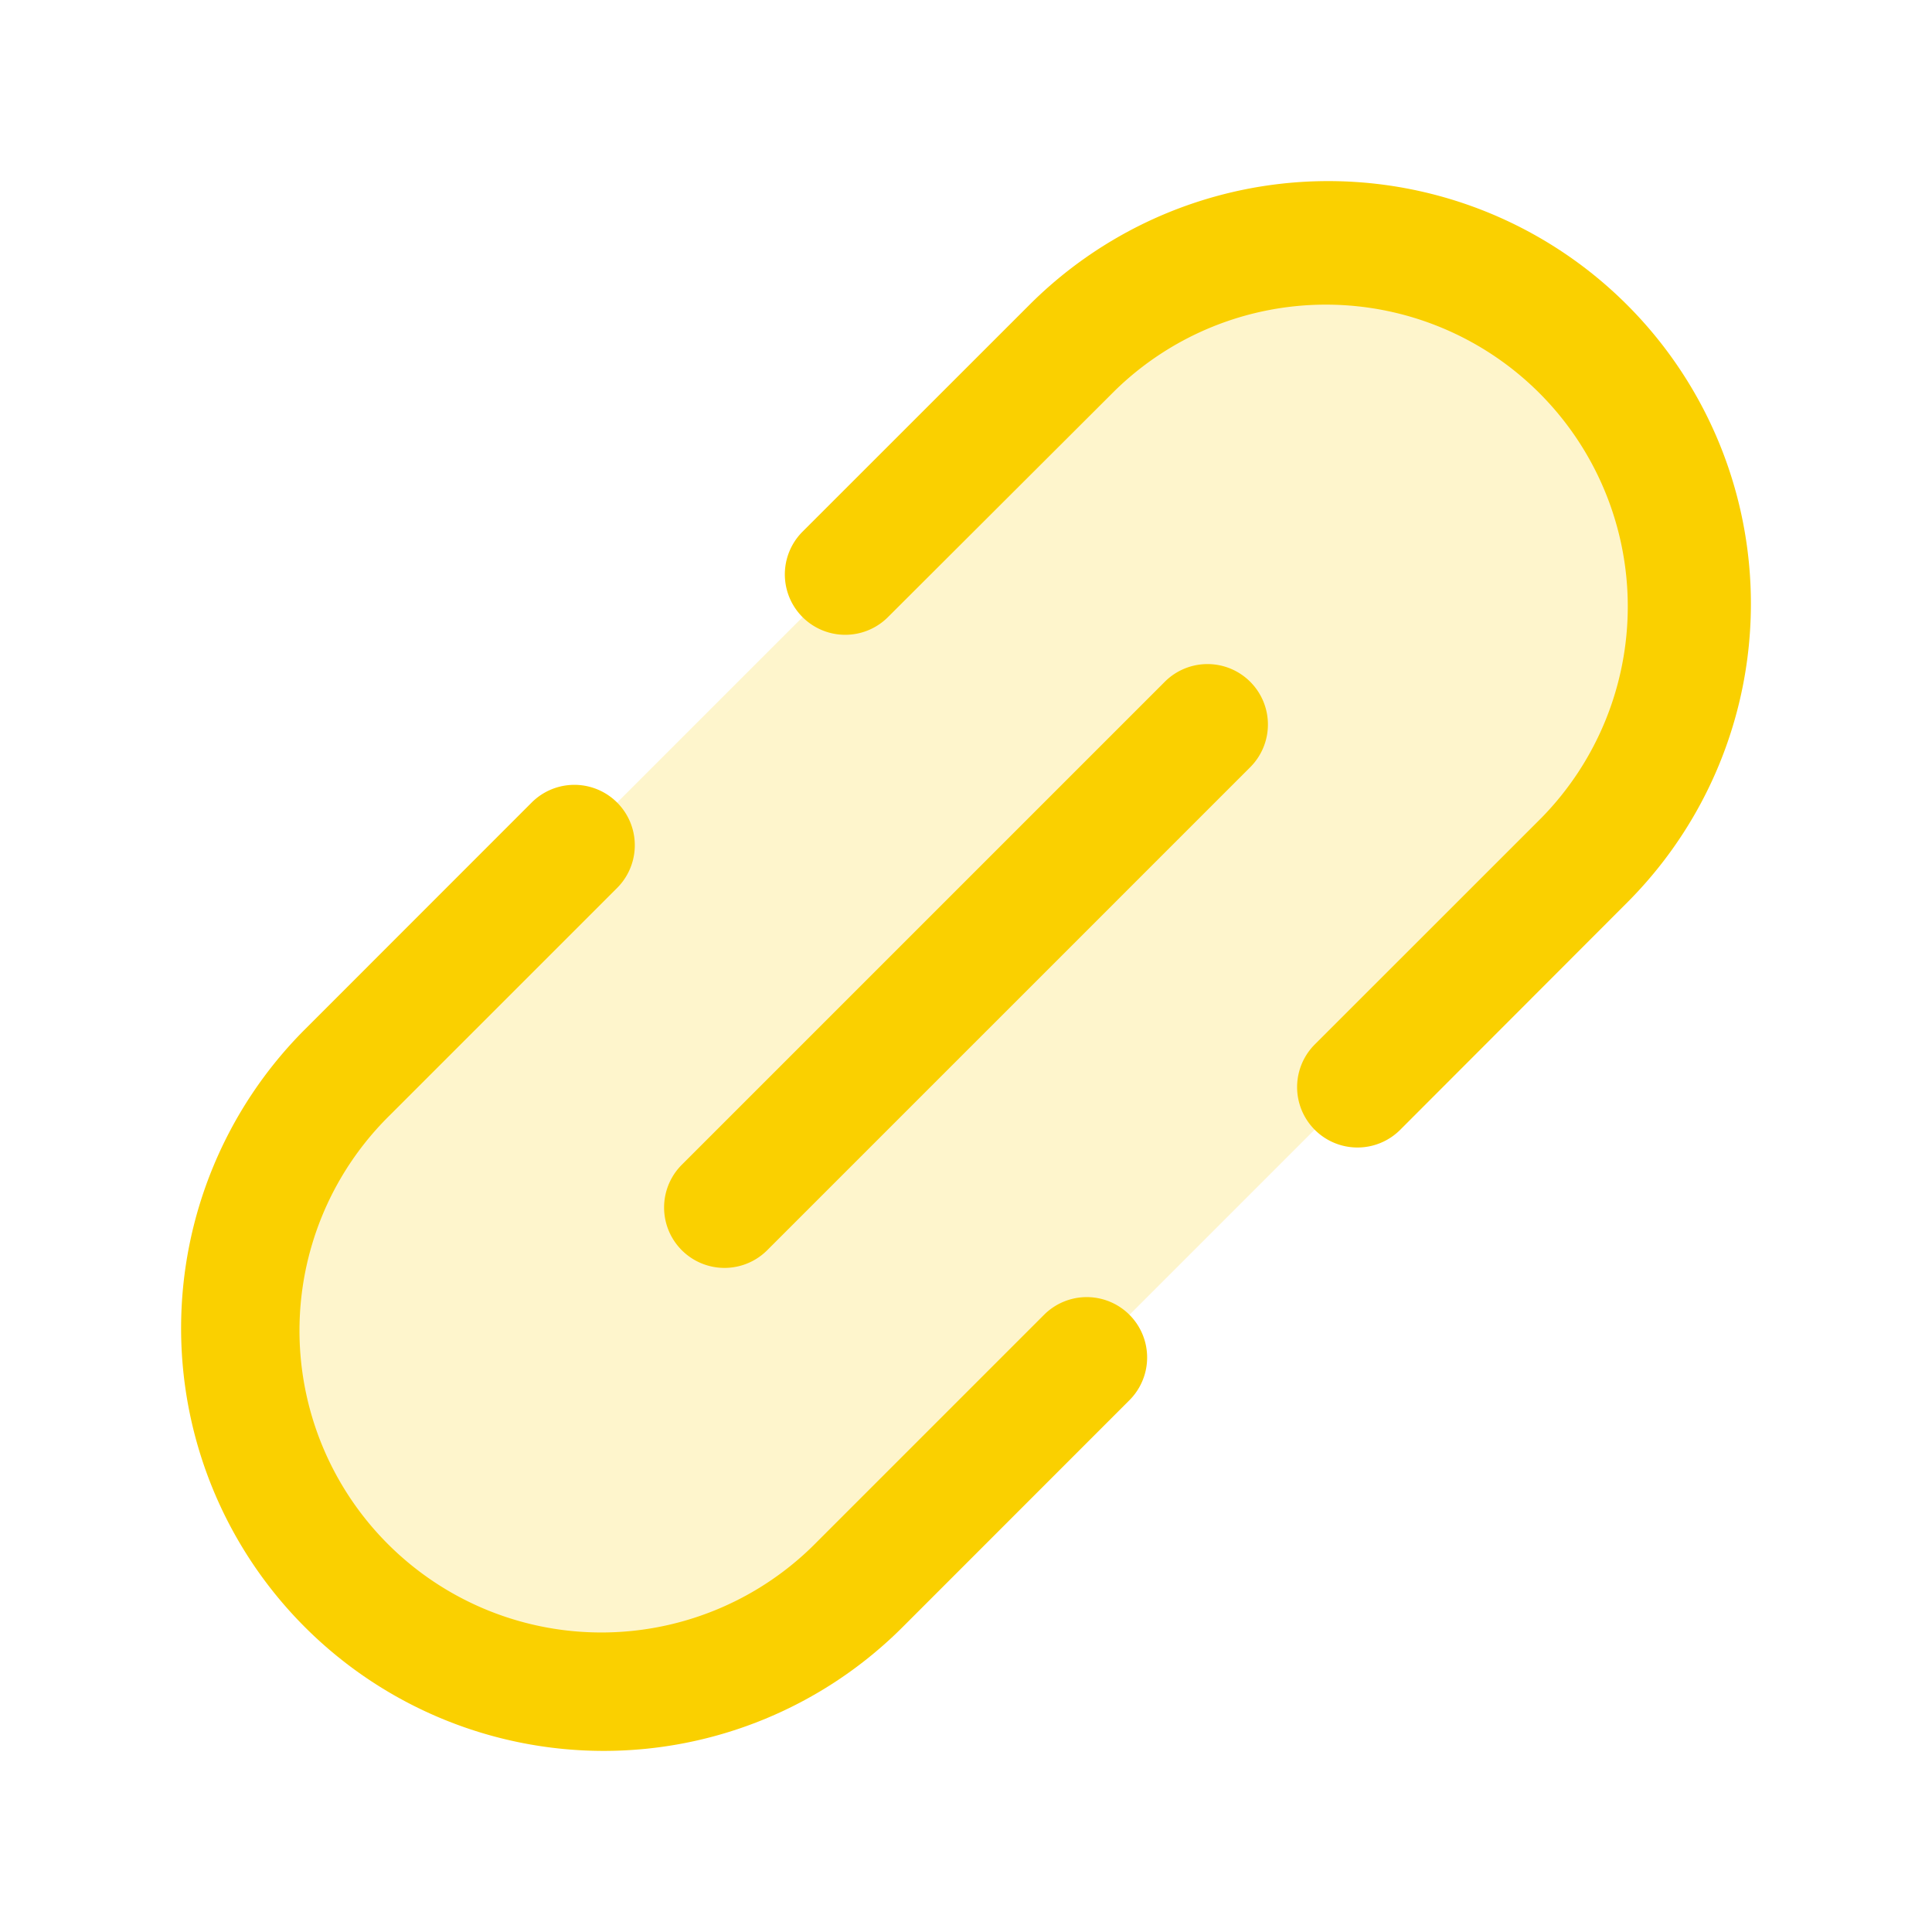 <svg xmlns="http://www.w3.org/2000/svg" viewBox="0 0 256 256" fill="#FAD000"><path d="M209.94,113.94l-96,96a48,48,0,0,1-67.88-67.88l96-96a48,48,0,0,1,67.88,67.88Z" opacity="0.2"/><path d="M165.66,90.34a8,8,0,0,1,0,11.32l-64,64a8,8,0,0,1-11.32-11.32l64-64A8,8,0,0,1,165.66,90.34ZM215.6,40.4a56,56,0,0,0-79.2,0L106.34,70.45a8,8,0,0,0,11.32,11.32l30.06-30a40,40,0,0,1,56.57,56.56l-30.07,30.06a8,8,0,0,0,11.31,11.32L215.6,119.6a56,56,0,0,0,0-79.2ZM138.34,174.22l-30.06,30.06a40,40,0,1,1-56.56-56.57l30.05-30.05a8,8,0,0,0-11.32-11.32L40.4,136.4a56,56,0,0,0,79.2,79.2l30.06-30.07a8,8,0,0,0-11.32-11.31Z"/></svg>